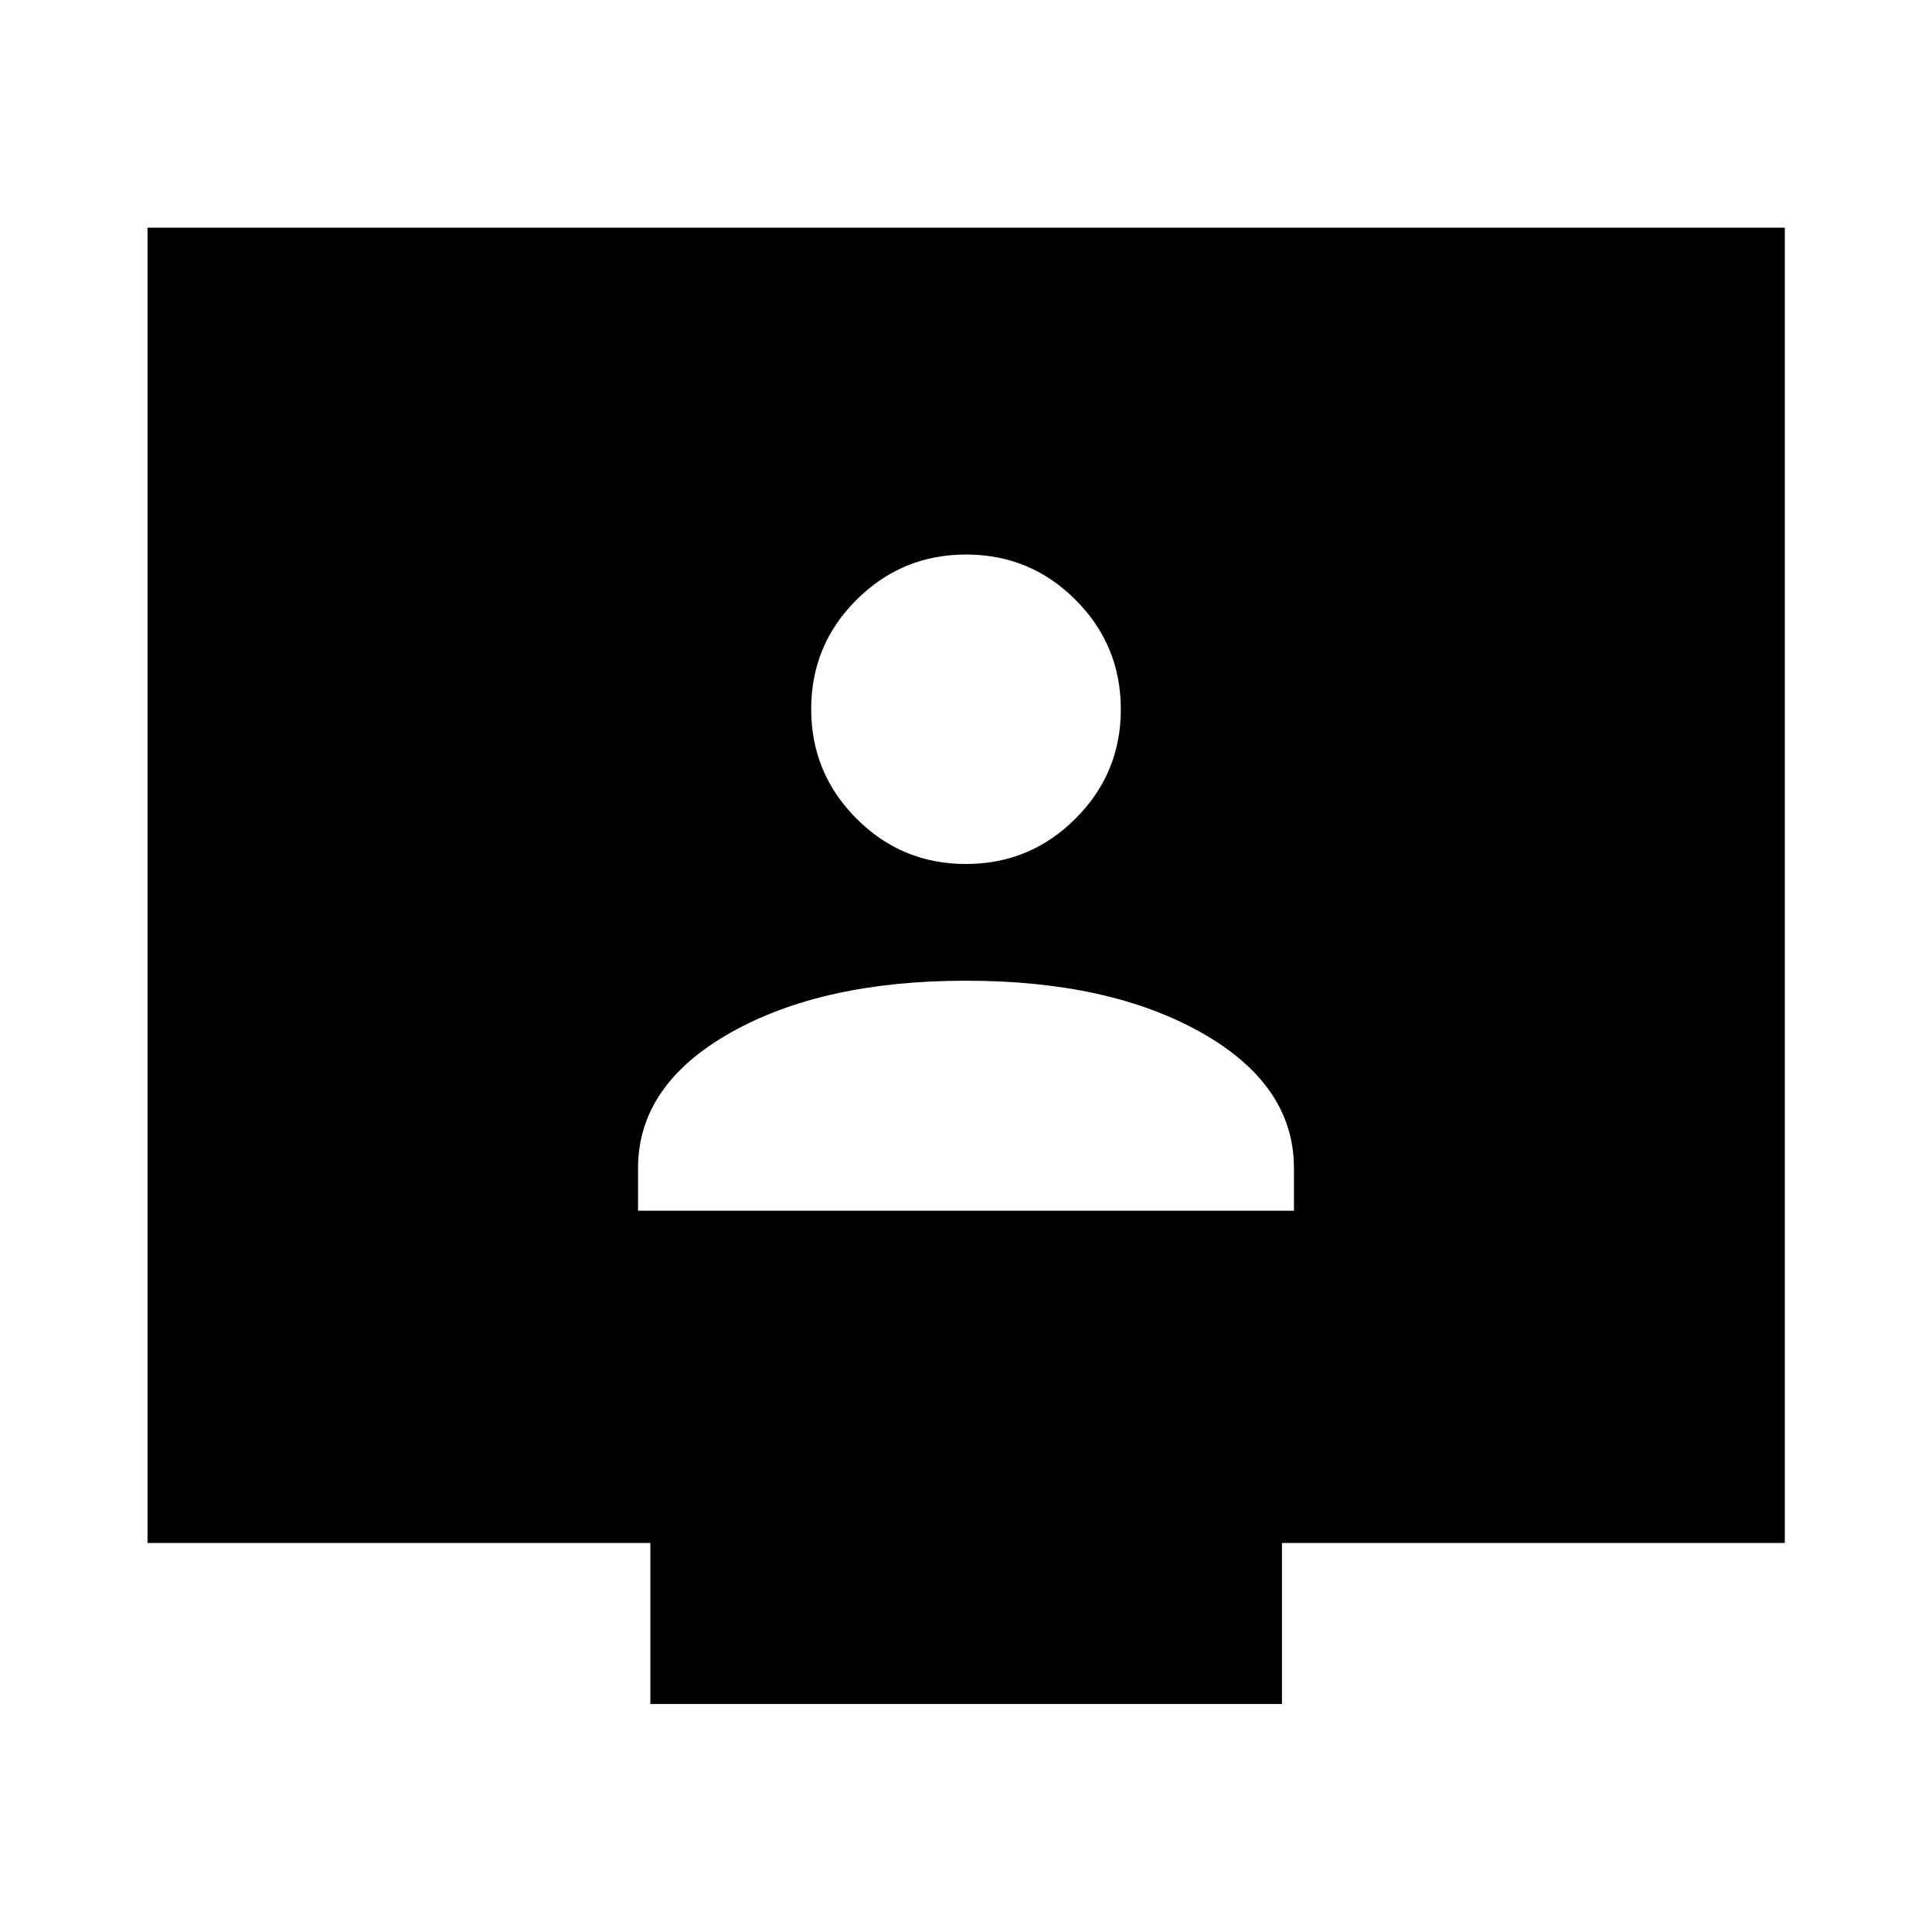 <svg xmlns="http://www.w3.org/2000/svg" height="40" viewBox="0 -960 960 960" width="40"><path d="M317.05-358.41h325.9v-21.16q0-41.24-45.76-67.18-45.76-25.94-117.19-25.94t-117.19 25.94q-45.76 25.94-45.76 67.18v21.16Zm162.88-172.28q31.87 0 54.43-22.49 22.57-22.49 22.57-54.36t-22.5-54.4q-22.5-22.52-54.38-22.52-31.87 0-54.43 22.47-22.55 22.47-22.55 54.32t22.49 54.42q22.5 22.56 54.37 22.56ZM323.16-113.3v-80H73.3v-653.56h813.56v653.56H637v80H323.16Z"/></svg>